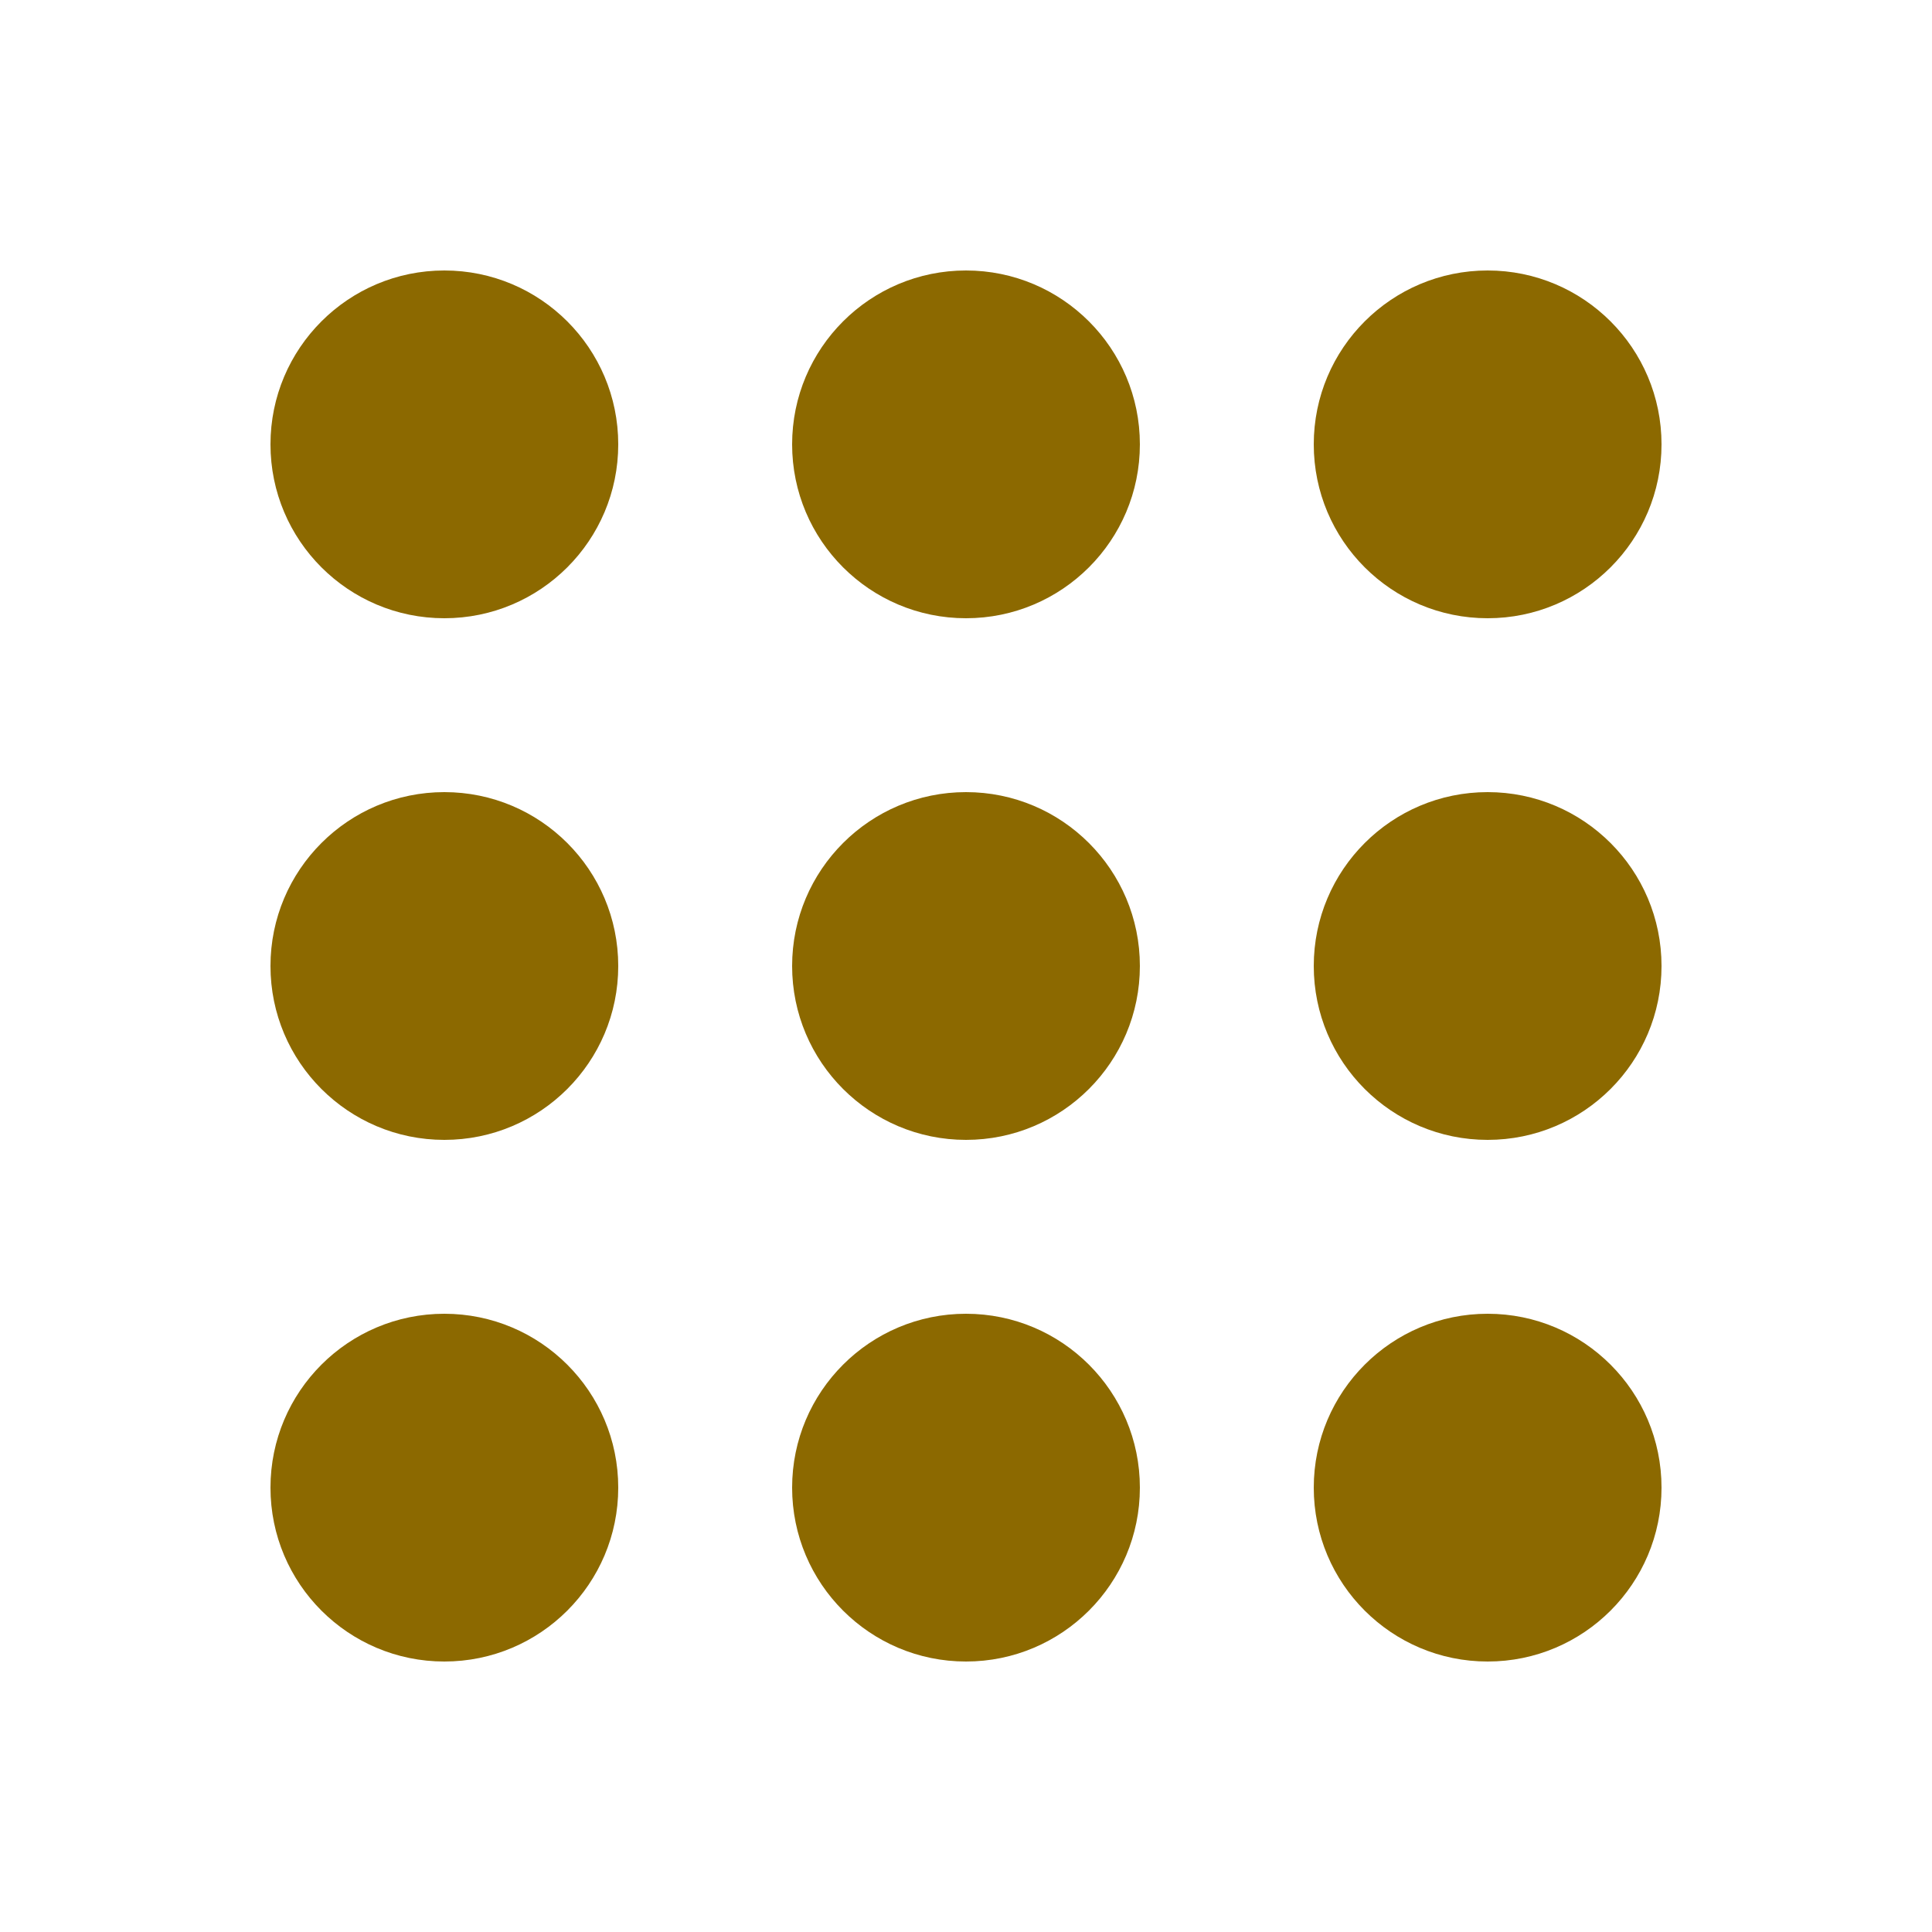 <svg  fill="#8c6900" xmlns="http://www.w3.org/2000/svg" xmlns:xlink="http://www.w3.org/1999/xlink" version="1.1" x="0px" y="0px" viewBox="0 0 100 100" enable-background="new 0 0 100 100" xml:space="preserve"><g><circle cx="23" cy="23" r="9"></circle><circle cx="50" cy="23" r="9"></circle><circle cx="23" cy="50" r="9"></circle><circle cx="50" cy="50" r="9"></circle><circle cx="77" cy="50" r="9"></circle><circle cx="23" cy="77" r="9"></circle><circle cx="50" cy="77" r="9"></circle><circle cx="77" cy="77" r="9"></circle><circle cx="77" cy="23" r="9"></circle></g></svg>